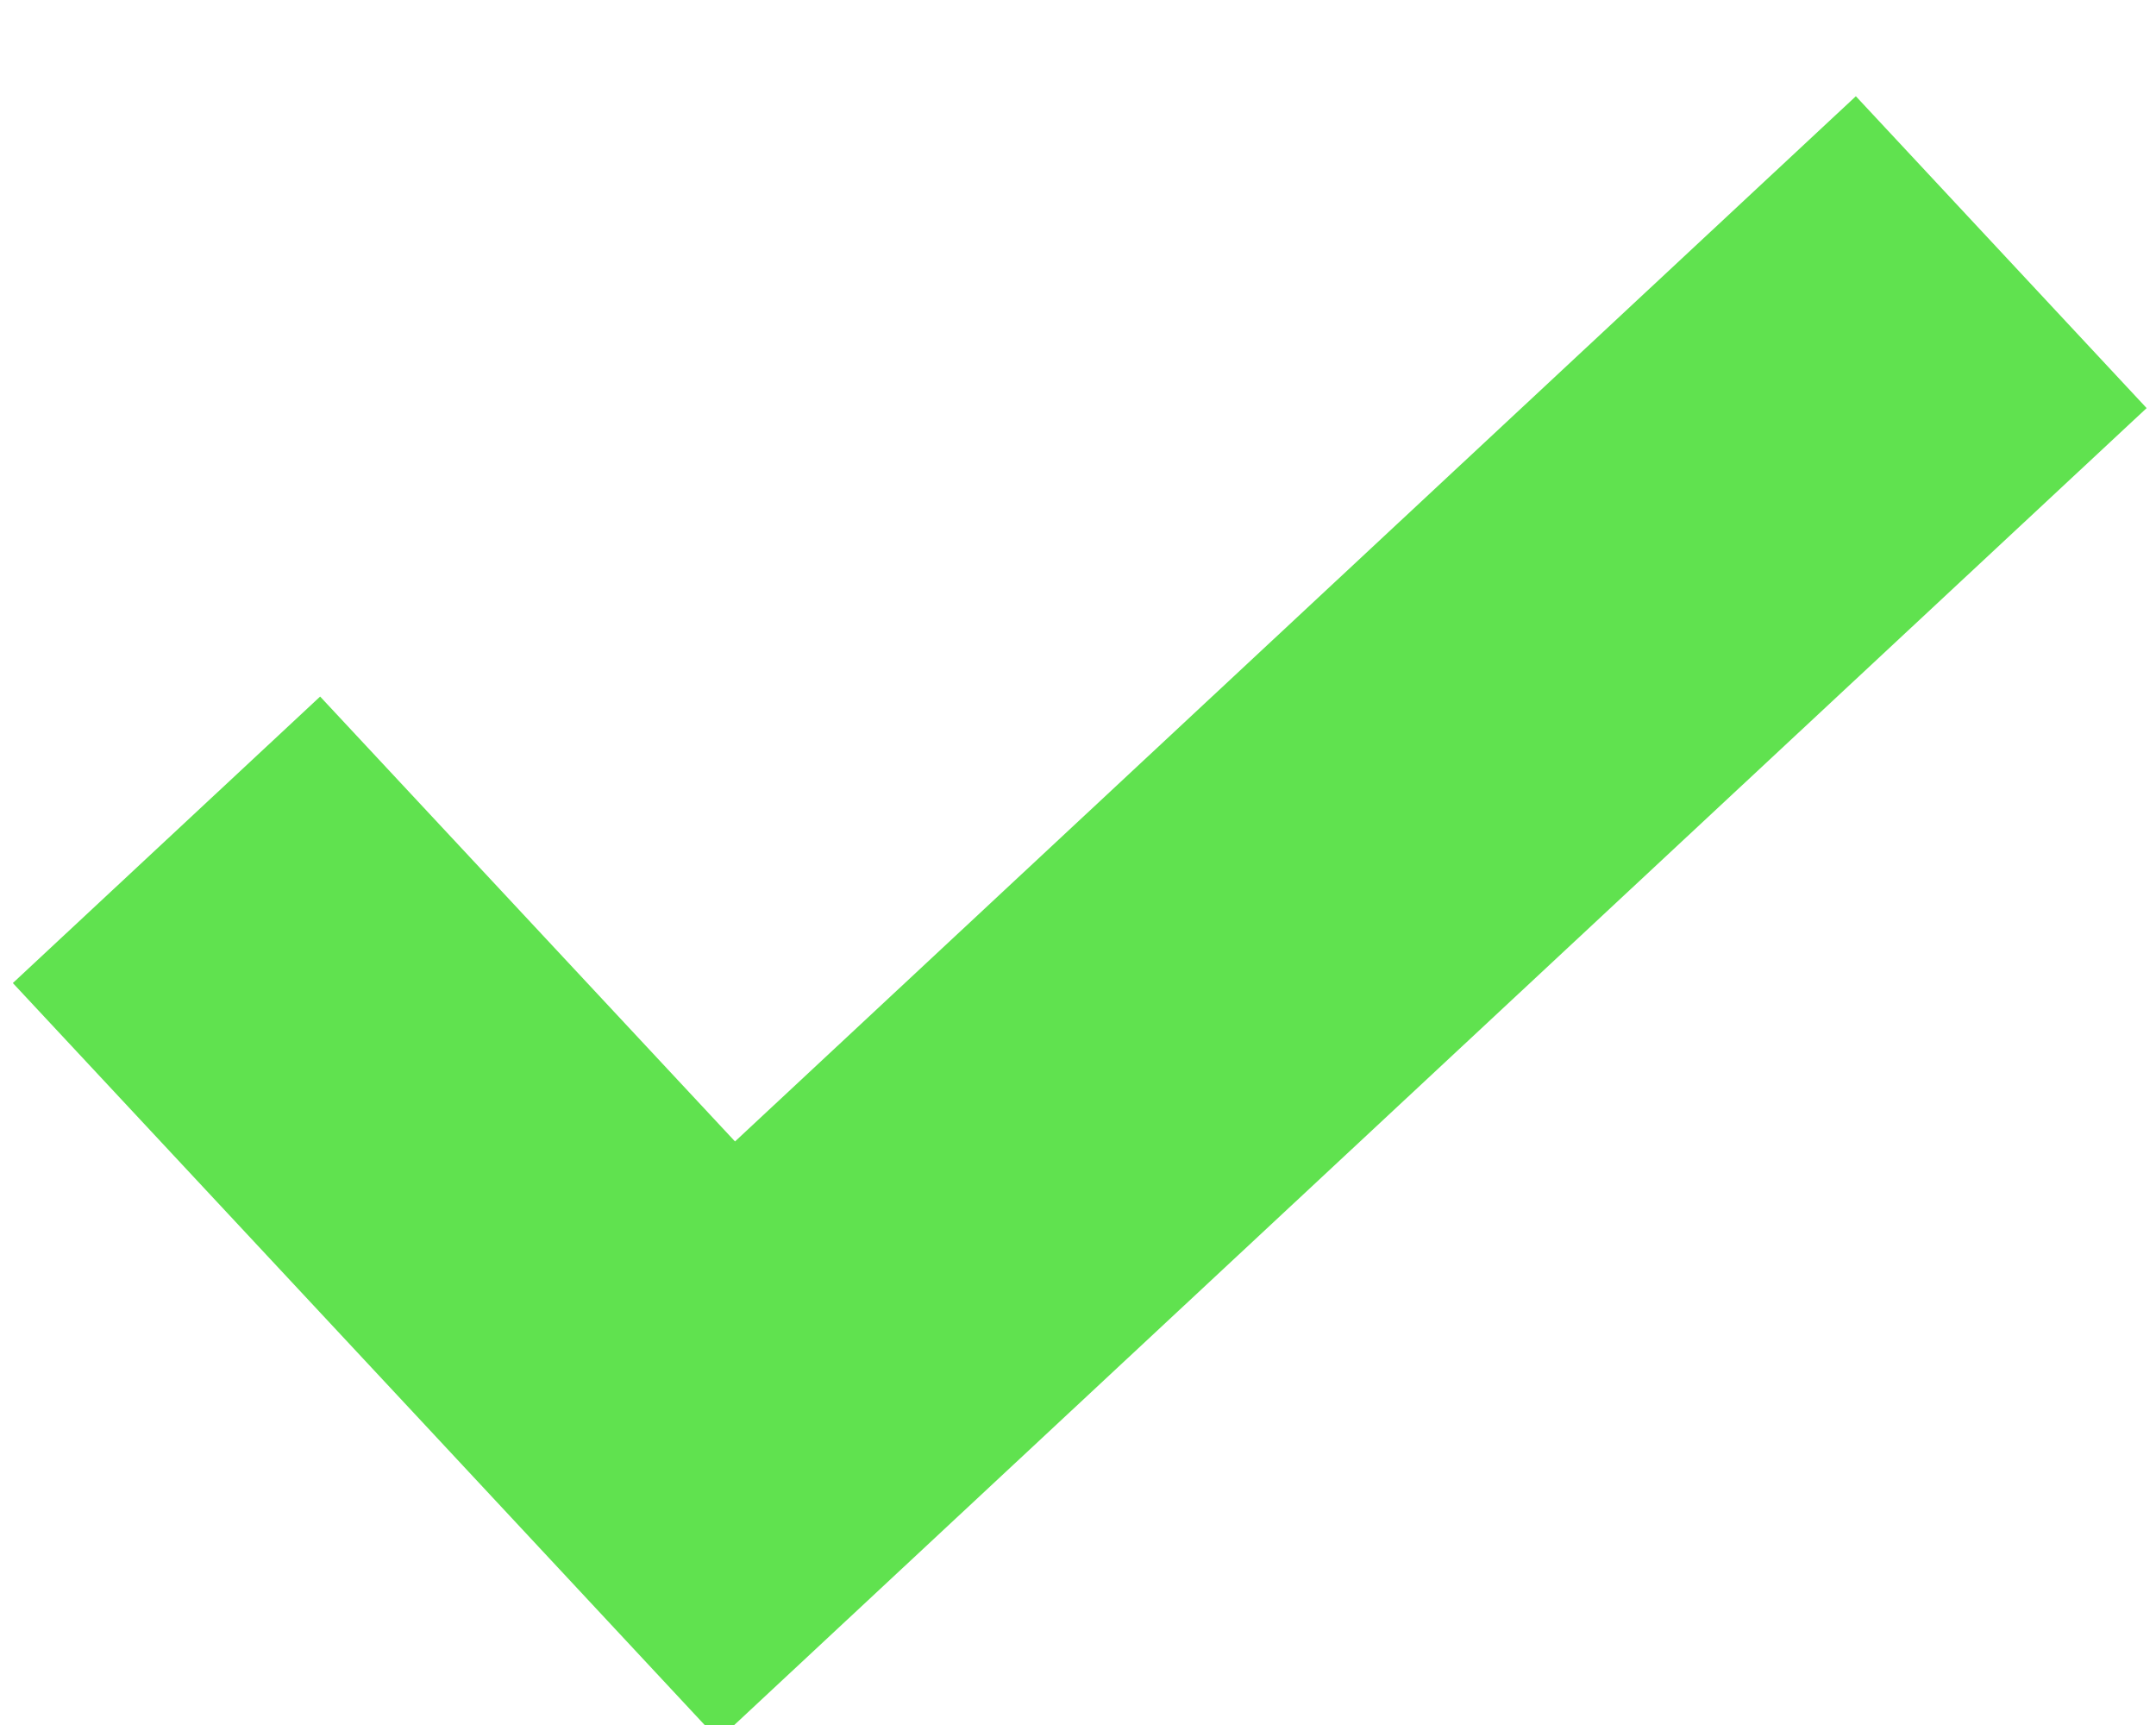 <svg xmlns="http://www.w3.org/2000/svg" xmlns:xlink="http://www.w3.org/1999/xlink" x="0px" y="0px"
     width="50px" height="40px" viewBox="0 15 95 65">
  <polygon fill="#60E24F" points="94.587,27.48 31.657,86.15 31.217,85.68 18.847,72.41 0.566,52.811 14.106,40.189 32.387,59.79 81.775,13.74"/>
</svg>

